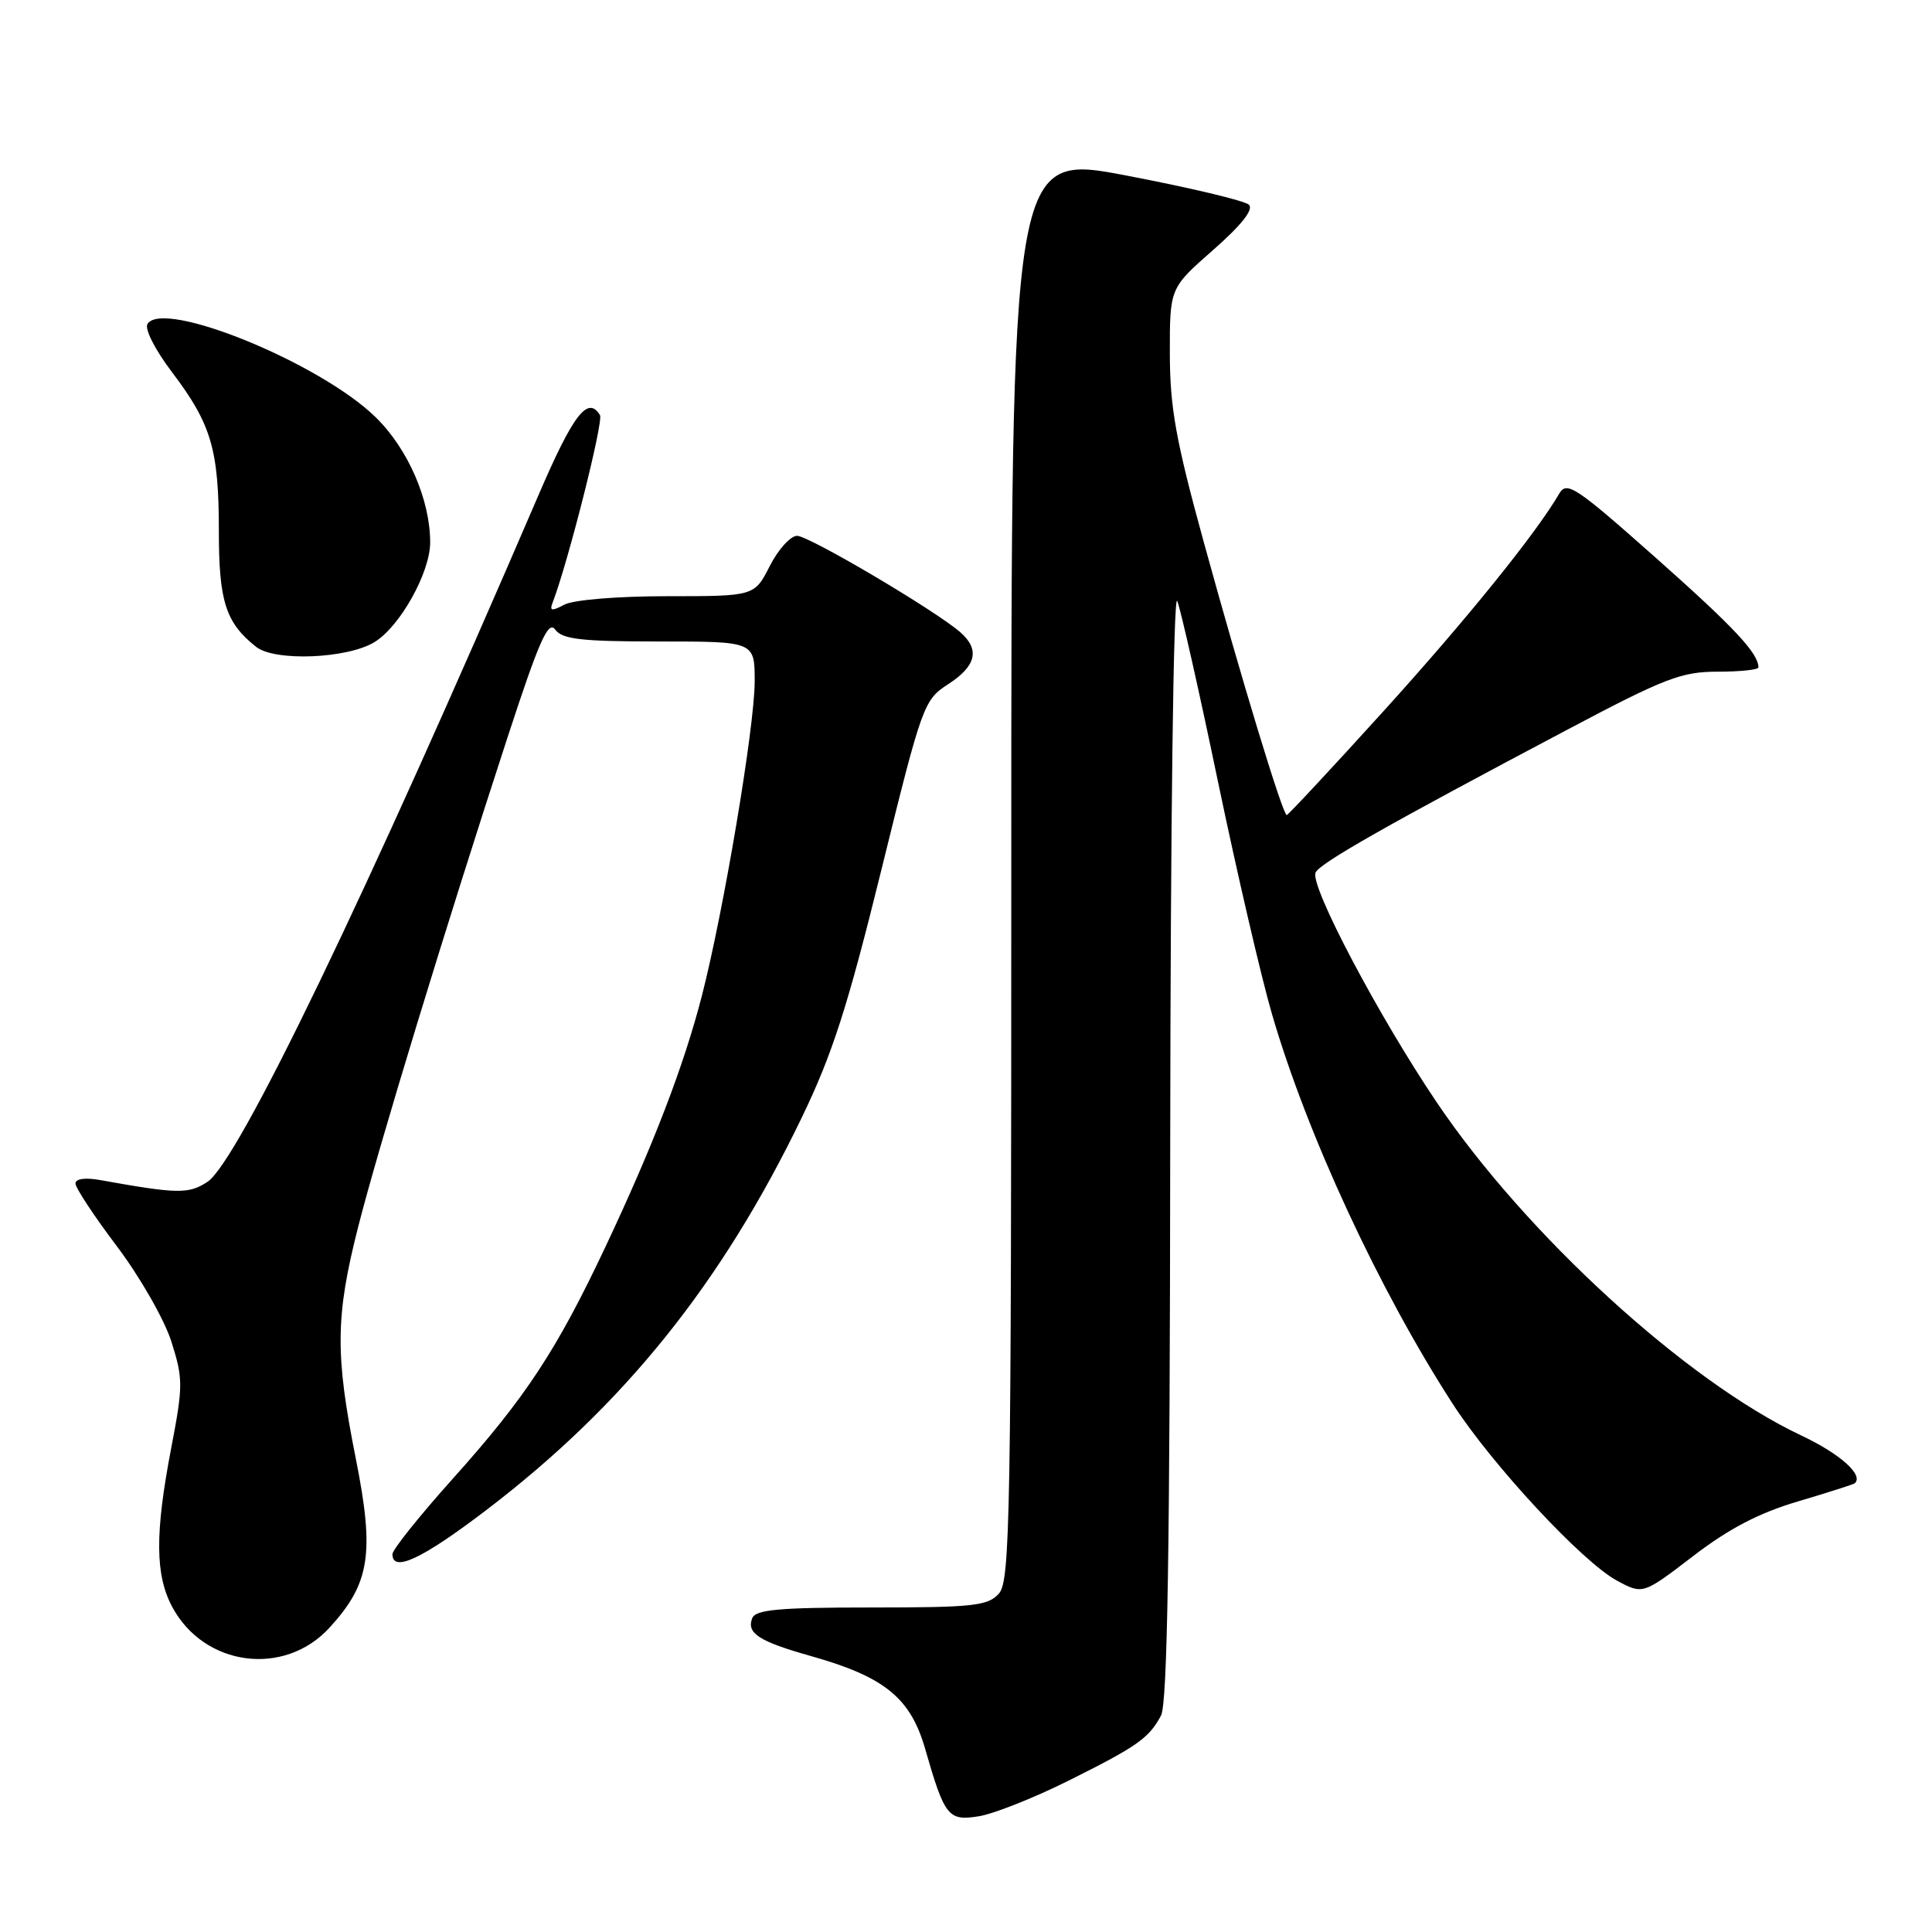 <?xml version="1.0" encoding="UTF-8" standalone="no"?>
<!DOCTYPE svg PUBLIC "-//W3C//DTD SVG 1.1//EN" "http://www.w3.org/Graphics/SVG/1.1/DTD/svg11.dtd" >
<svg xmlns="http://www.w3.org/2000/svg" xmlns:xlink="http://www.w3.org/1999/xlink" version="1.1" viewBox="0 0 256 256">
 <g >
 <path fill="currentColor"
d=" M 141.38 236.05 C 150.68 231.42 152.23 230.34 153.84 227.32 C 154.69 225.72 155.02 205.41 155.06 151.32 C 155.10 109.13 155.49 78.41 155.99 79.63 C 156.46 80.80 158.90 91.60 161.40 103.63 C 163.91 115.66 167.11 129.45 168.52 134.29 C 173.15 150.25 182.71 170.88 192.48 186.00 C 197.70 194.09 209.66 206.96 214.25 209.44 C 217.69 211.29 217.69 211.29 224.35 206.19 C 229.09 202.55 233.10 200.46 238.26 198.94 C 242.24 197.76 245.62 196.68 245.77 196.54 C 246.97 195.44 243.81 192.63 238.66 190.20 C 223.45 183.03 202.15 163.55 190.33 146.00 C 182.63 134.57 173.61 117.47 174.31 115.64 C 174.77 114.43 183.86 109.28 207.86 96.59 C 220.60 89.85 222.81 89.00 227.61 89.00 C 230.57 89.00 233.00 88.75 233.00 88.43 C 233.00 86.56 229.79 83.13 219.39 73.90 C 208.76 64.47 207.60 63.70 206.60 65.42 C 203.51 70.73 194.21 82.23 183.17 94.40 C 176.39 101.88 170.68 108.00 170.50 108.00 C 169.97 108.00 164.46 89.88 159.50 71.81 C 155.80 58.35 155.02 53.99 155.01 46.83 C 155.00 38.17 155.00 38.17 160.74 33.13 C 164.49 29.84 166.14 27.75 165.49 27.13 C 164.95 26.60 157.64 24.86 149.25 23.26 C 134.00 20.34 134.00 20.34 134.00 114.84 C 134.00 201.37 133.86 209.50 132.35 211.17 C 130.88 212.79 128.94 213.00 115.45 213.00 C 103.18 213.00 100.11 213.28 99.67 214.43 C 98.90 216.42 100.58 217.50 107.50 219.45 C 117.22 222.19 120.65 224.99 122.59 231.74 C 125.18 240.74 125.64 241.32 129.73 240.66 C 131.67 240.34 136.91 238.27 141.38 236.05 Z  M 43.65 215.69 C 49.03 209.81 49.65 205.86 47.15 193.29 C 44.39 179.47 44.44 174.45 47.45 162.60 C 50.12 152.09 59.07 122.74 67.26 97.68 C 71.45 84.86 72.65 82.16 73.57 83.43 C 74.51 84.71 77.04 85.00 87.36 85.00 C 100.00 85.00 100.00 85.00 100.00 90.28 C 100.00 96.28 95.90 120.67 93.00 131.96 C 90.60 141.27 86.55 151.80 80.21 165.24 C 73.76 178.92 69.63 185.20 60.02 195.91 C 55.61 200.83 52.00 205.34 52.00 205.93 C 52.00 208.42 55.94 206.57 64.44 200.09 C 82.67 186.19 95.60 170.11 106.23 148.10 C 110.30 139.68 112.31 133.42 116.79 115.25 C 122.20 93.31 122.40 92.76 125.65 90.65 C 129.36 88.25 129.87 86.07 127.25 83.78 C 123.97 80.91 107.20 71.00 105.62 71.00 C 104.75 71.00 103.12 72.80 102.00 75.00 C 99.96 79.00 99.96 79.00 88.41 79.00 C 81.83 79.00 75.97 79.48 74.78 80.12 C 73.11 81.01 72.80 80.96 73.22 79.87 C 75.28 74.49 80.00 55.81 79.50 55.00 C 77.88 52.38 75.94 54.92 71.29 65.75 C 48.51 118.73 31.53 153.95 27.49 156.60 C 24.99 158.24 23.54 158.21 13.25 156.36 C 11.28 156.01 10.00 156.19 10.00 156.82 C 10.00 157.40 12.48 161.16 15.52 165.18 C 18.56 169.22 21.79 174.87 22.71 177.77 C 24.27 182.71 24.27 183.61 22.69 191.86 C 20.52 203.18 20.55 208.70 22.83 212.94 C 27.06 220.82 37.66 222.22 43.65 215.69 Z  M 49.61 85.09 C 53.00 83.03 57.00 75.86 57.00 71.87 C 57.00 66.23 54.06 59.47 49.78 55.29 C 42.46 48.11 21.61 39.59 19.54 42.93 C 19.14 43.58 20.55 46.36 22.78 49.30 C 28.01 56.19 29.00 59.56 29.00 70.43 C 29.00 79.71 29.92 82.54 33.95 85.72 C 36.43 87.67 46.02 87.28 49.61 85.09 Z "/>
</g>
</svg>